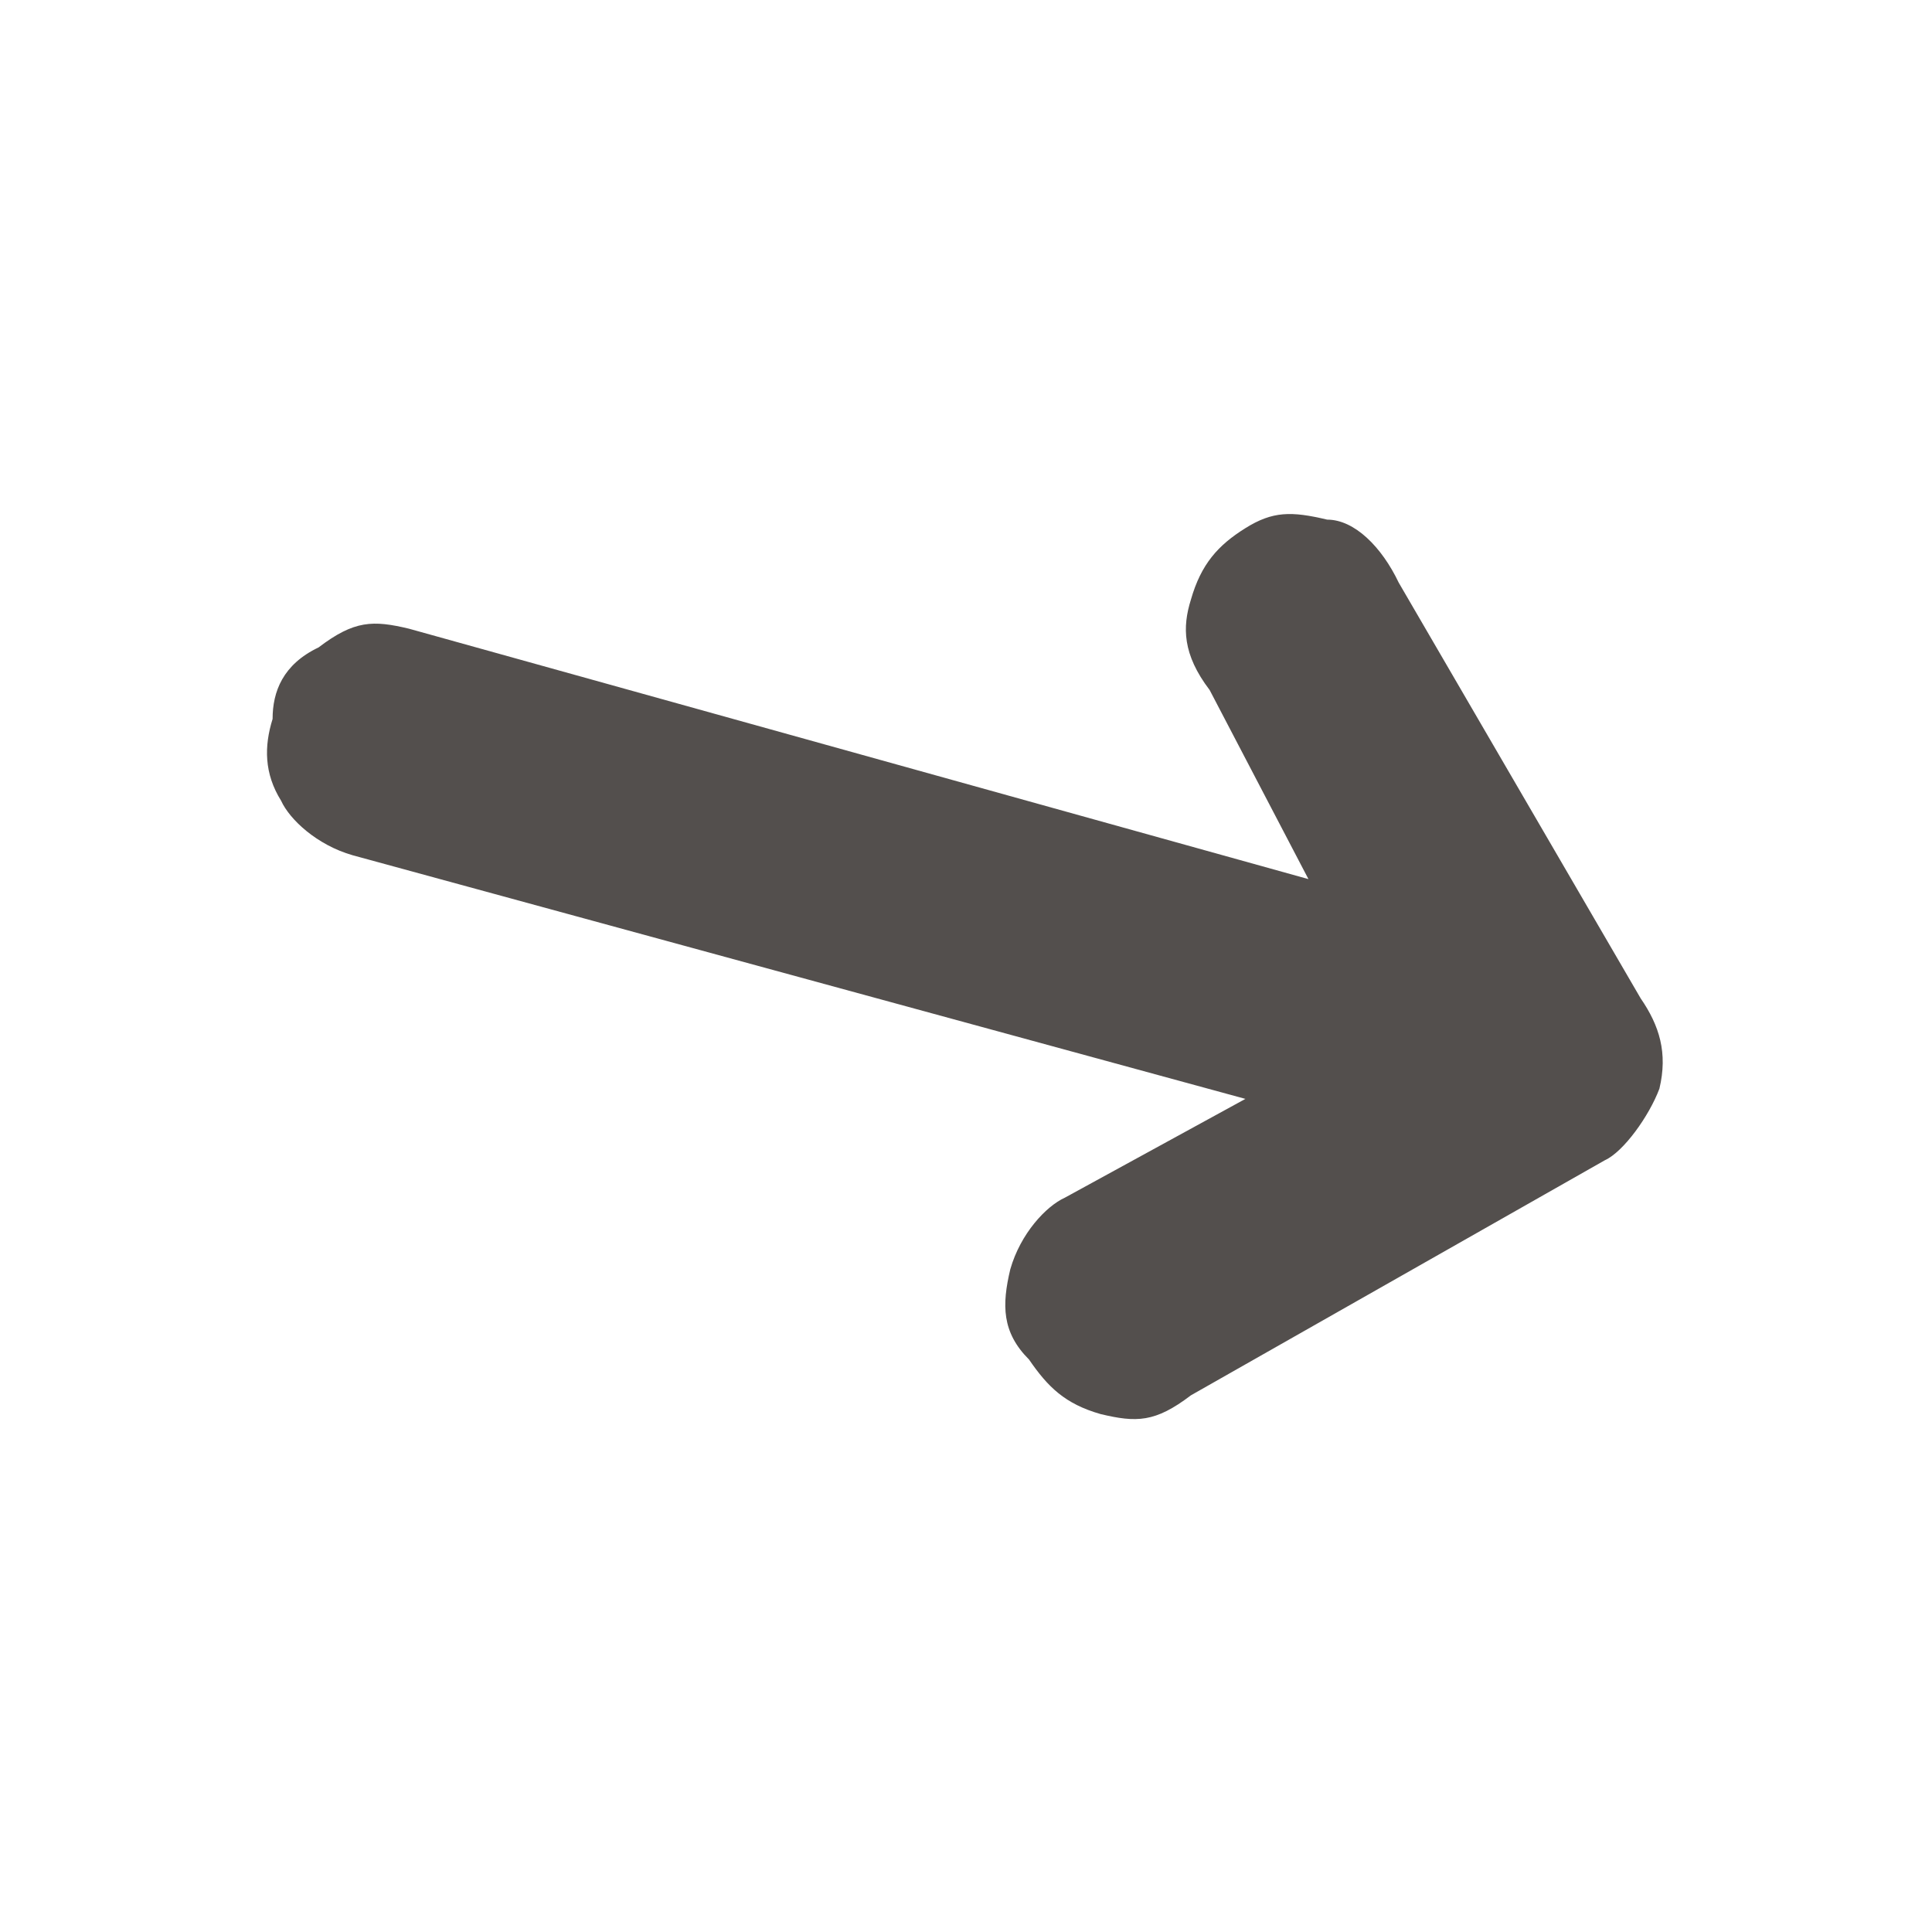 <?xml version="1.0" encoding="utf-8"?>
<!-- Generator: Adobe Illustrator 24.3.0, SVG Export Plug-In . SVG Version: 6.00 Build 0)  -->
<svg version="1.1" id="Calque_1" xmlns="http://www.w3.org/2000/svg" xmlns:xlink="http://www.w3.org/1999/xlink" x="0px" y="0px"
	 viewBox="0 0 113.4 113.4" style="enable-background:new 0 0 113.4 113.4;" xml:space="preserve">
<style type="text/css">
	.st0{fill:#534F4D;}
</style>
<g id="_x31_05">
	<path class="st0" d="M77.9,30.5c-2.1-0.5-3.2-0.5-4.8,0.5s-2.6,2.1-3.2,4.2c-0.5,1.6-0.5,3.2,1.1,5.3l5.8,11.1L24,36.9
		c-2.1-0.5-3.2-0.5-5.3,1.1C16.6,39,16,40.6,16,42.2c-0.5,1.6-0.5,3.2,0.5,4.8c0.5,1.1,2.1,2.6,4.2,3.2l52.4,14.3l-10.6,5.8
		c-1.1,0.5-2.6,2.1-3.2,4.2c-0.5,2.1-0.5,3.7,1.1,5.3c1.1,1.6,2.1,2.6,4.2,3.2c2.1,0.5,3.2,0.5,5.3-1.1l24.3-13.8
		c1.1-0.5,2.6-2.6,3.2-4.2c0.5-2.1,0-3.7-1.1-5.3L82.1,34.2C81.1,32.1,79.5,30.5,77.9,30.5z"/>
</g>
</svg>
